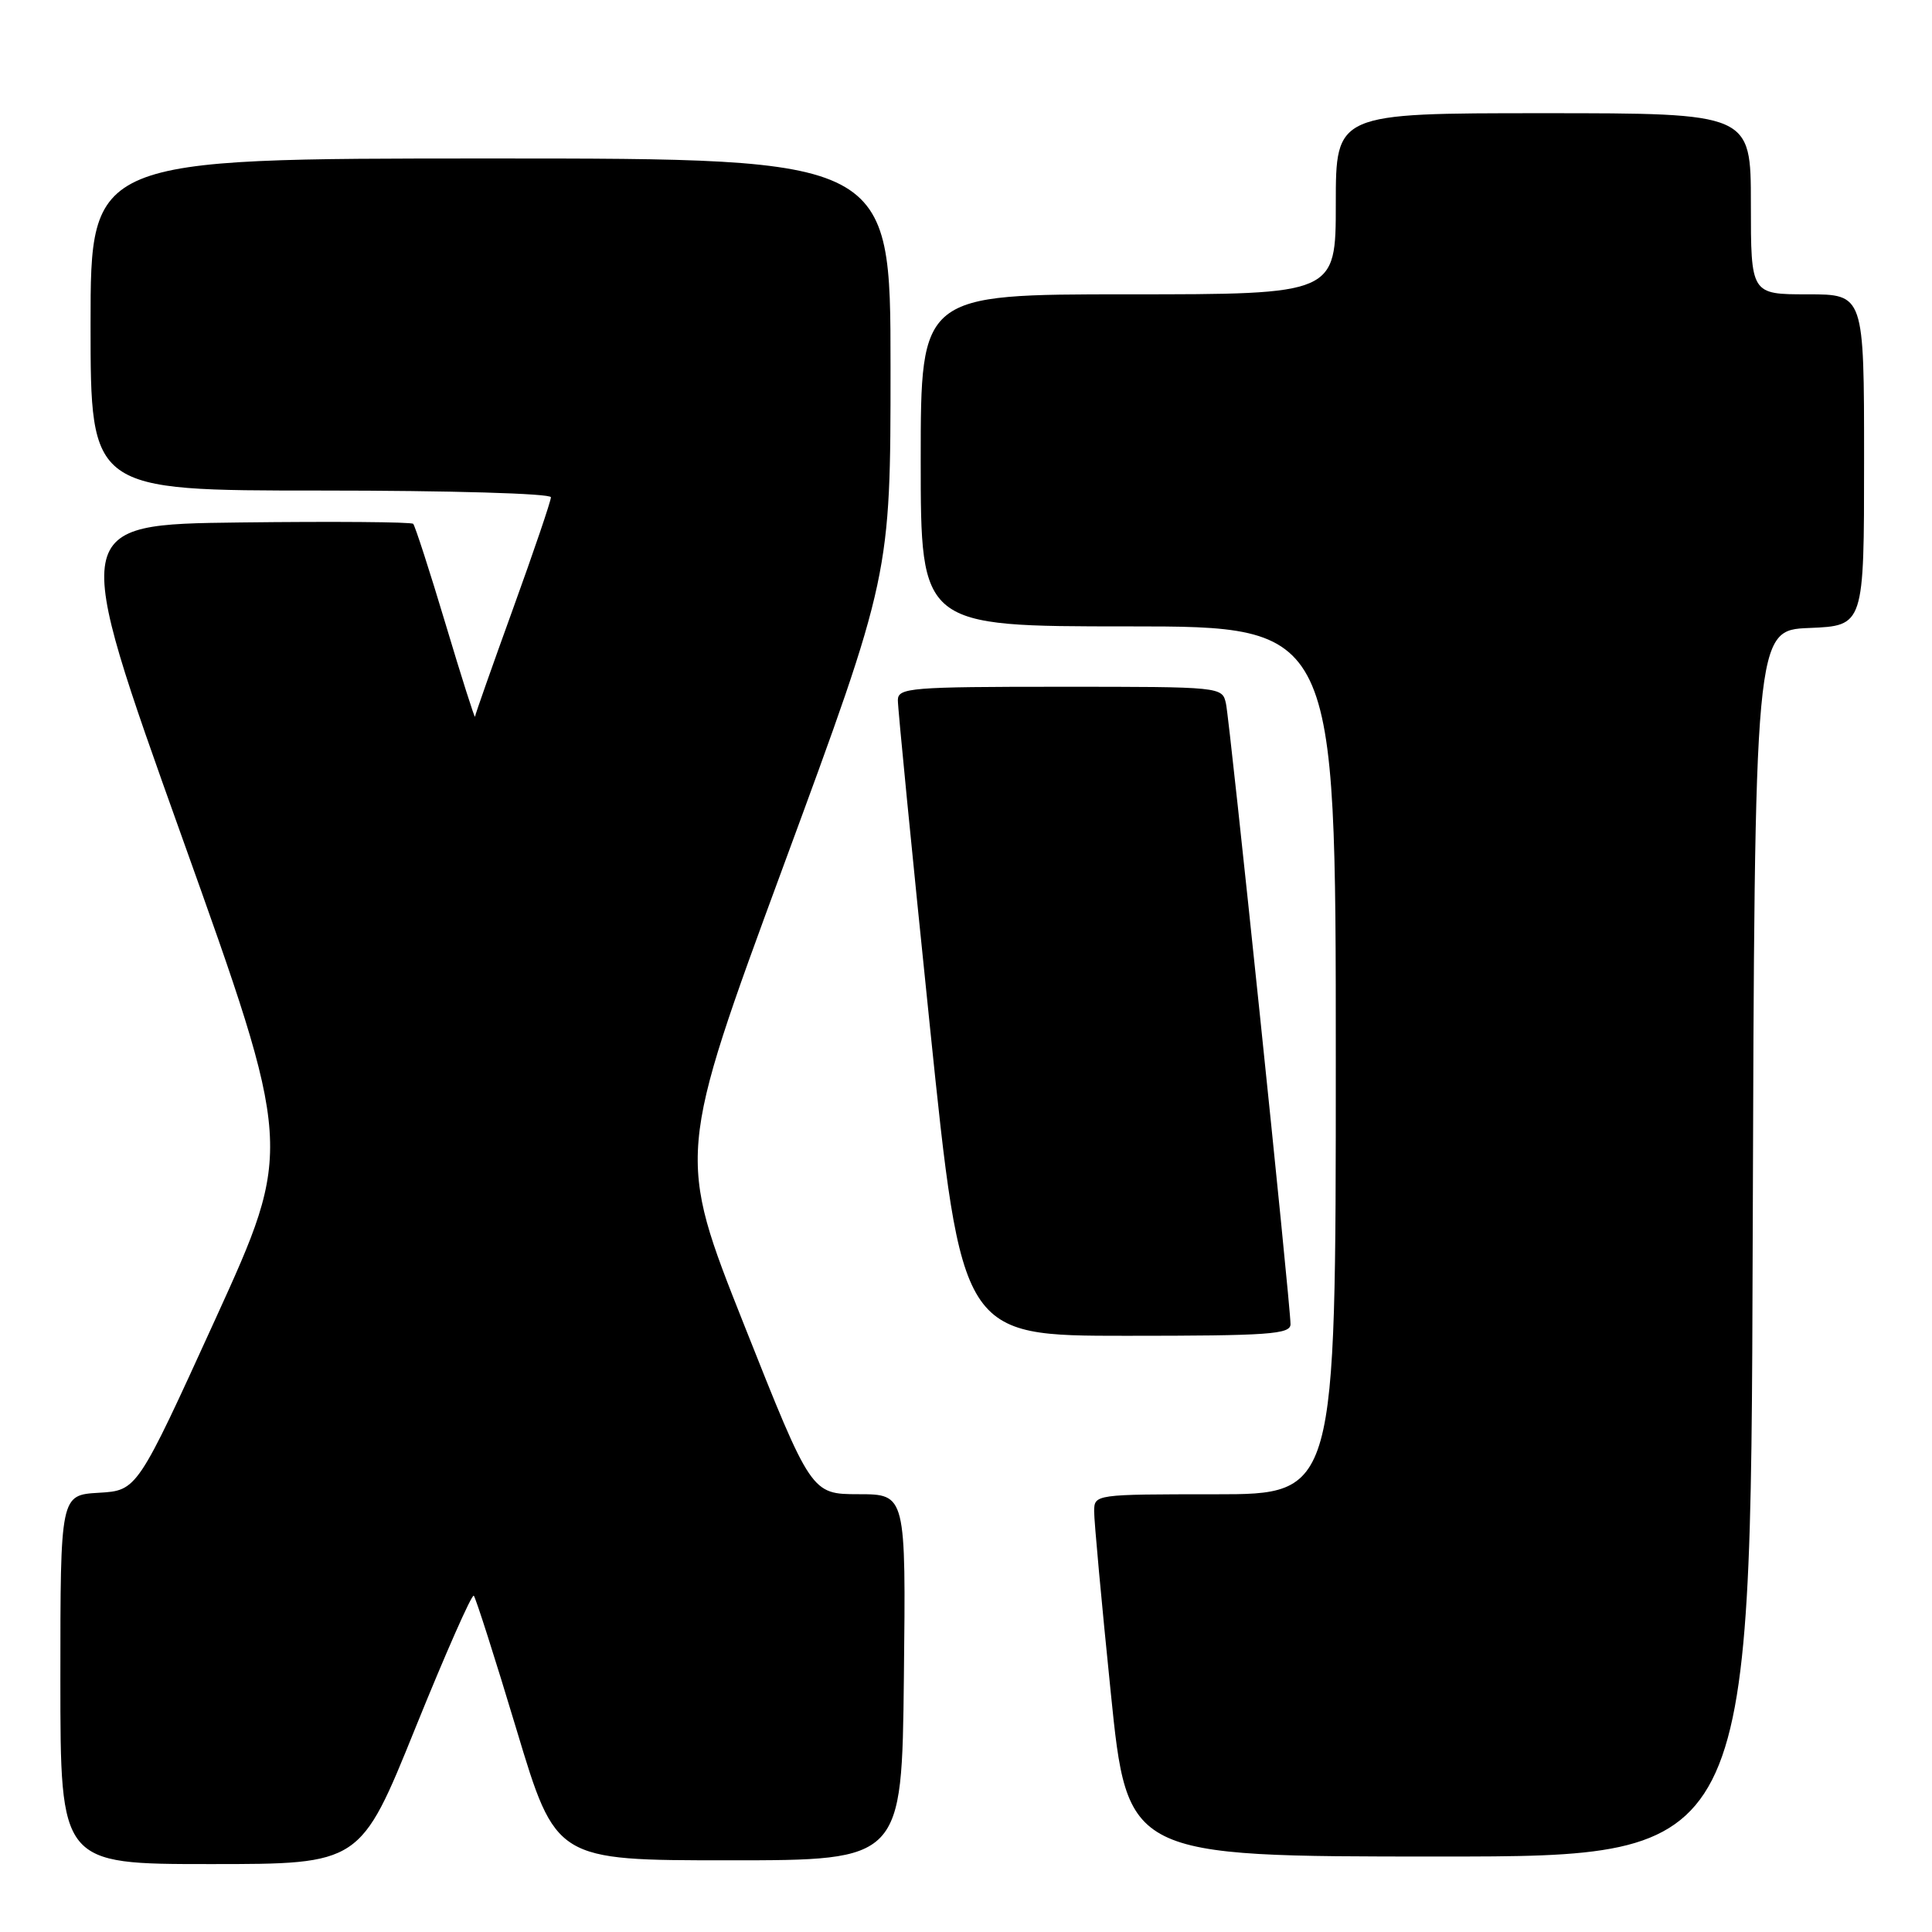 <?xml version="1.0" encoding="UTF-8" standalone="no"?>
<!DOCTYPE svg PUBLIC "-//W3C//DTD SVG 1.1//EN" "http://www.w3.org/Graphics/SVG/1.1/DTD/svg11.dtd" >
<svg xmlns="http://www.w3.org/2000/svg" xmlns:xlink="http://www.w3.org/1999/xlink" version="1.1" viewBox="0 0 256 256">
 <g >
 <path fill="currentColor"
d=" M 55.03 228.99 C 59.04 219.08 62.52 211.19 62.78 211.44 C 63.03 211.70 65.59 219.69 68.45 229.21 C 73.65 246.50 73.65 246.50 96.58 246.50 C 119.50 246.50 119.50 246.50 119.77 222.25 C 120.04 198.00 120.04 198.00 113.77 197.99 C 107.50 197.98 107.50 197.98 98.59 175.53 C 89.68 153.08 89.68 153.08 103.84 114.66 C 118.00 76.24 118.00 76.24 118.00 48.62 C 118.00 21.00 118.00 21.00 65.00 21.00 C 12.00 21.00 12.00 21.00 12.00 43.00 C 12.00 65.00 12.00 65.00 42.50 65.00 C 59.66 65.00 73.00 65.39 73.00 65.89 C 73.00 66.38 70.75 73.00 68.00 80.60 C 65.25 88.20 62.97 94.66 62.94 94.96 C 62.91 95.26 61.15 89.73 59.04 82.68 C 56.93 75.63 54.99 69.66 54.75 69.41 C 54.50 69.16 44.17 69.08 31.80 69.23 C 9.30 69.50 9.30 69.50 24.08 110.83 C 38.86 152.15 38.86 152.15 28.52 174.83 C 18.18 197.50 18.18 197.50 13.09 197.80 C 8.00 198.10 8.00 198.10 8.00 222.55 C 8.00 247.00 8.00 247.00 27.88 247.00 C 47.75 247.00 47.75 247.00 55.03 228.99 Z  M 232.24 164.75 C 232.50 83.50 232.50 83.50 239.75 83.21 C 247.00 82.91 247.00 82.91 247.00 60.96 C 247.00 39.00 247.00 39.00 239.50 39.00 C 232.00 39.00 232.00 39.00 232.00 27.00 C 232.00 15.00 232.00 15.00 204.50 15.00 C 177.00 15.00 177.00 15.00 177.00 27.00 C 177.00 39.00 177.00 39.00 149.50 39.00 C 122.00 39.00 122.00 39.00 122.00 61.00 C 122.00 83.00 122.00 83.00 149.50 83.00 C 177.00 83.00 177.00 83.00 177.00 140.50 C 177.00 198.00 177.00 198.00 161.00 198.00 C 145.08 198.00 145.00 198.01 144.98 200.25 C 144.97 201.49 145.96 212.29 147.18 224.25 C 149.39 246.00 149.39 246.00 190.69 246.00 C 231.99 246.00 231.99 246.00 232.24 164.75 Z  M 171.00 175.46 C 171.00 172.86 162.97 95.65 162.45 93.25 C 161.96 91.00 161.95 91.00 140.48 91.00 C 120.70 91.00 119.00 91.14 118.97 92.75 C 118.95 93.71 120.85 113.06 123.19 135.75 C 127.44 177.00 127.44 177.00 149.22 177.00 C 168.18 177.00 171.00 176.80 171.00 175.46 Z "/>
</g>
</svg>
